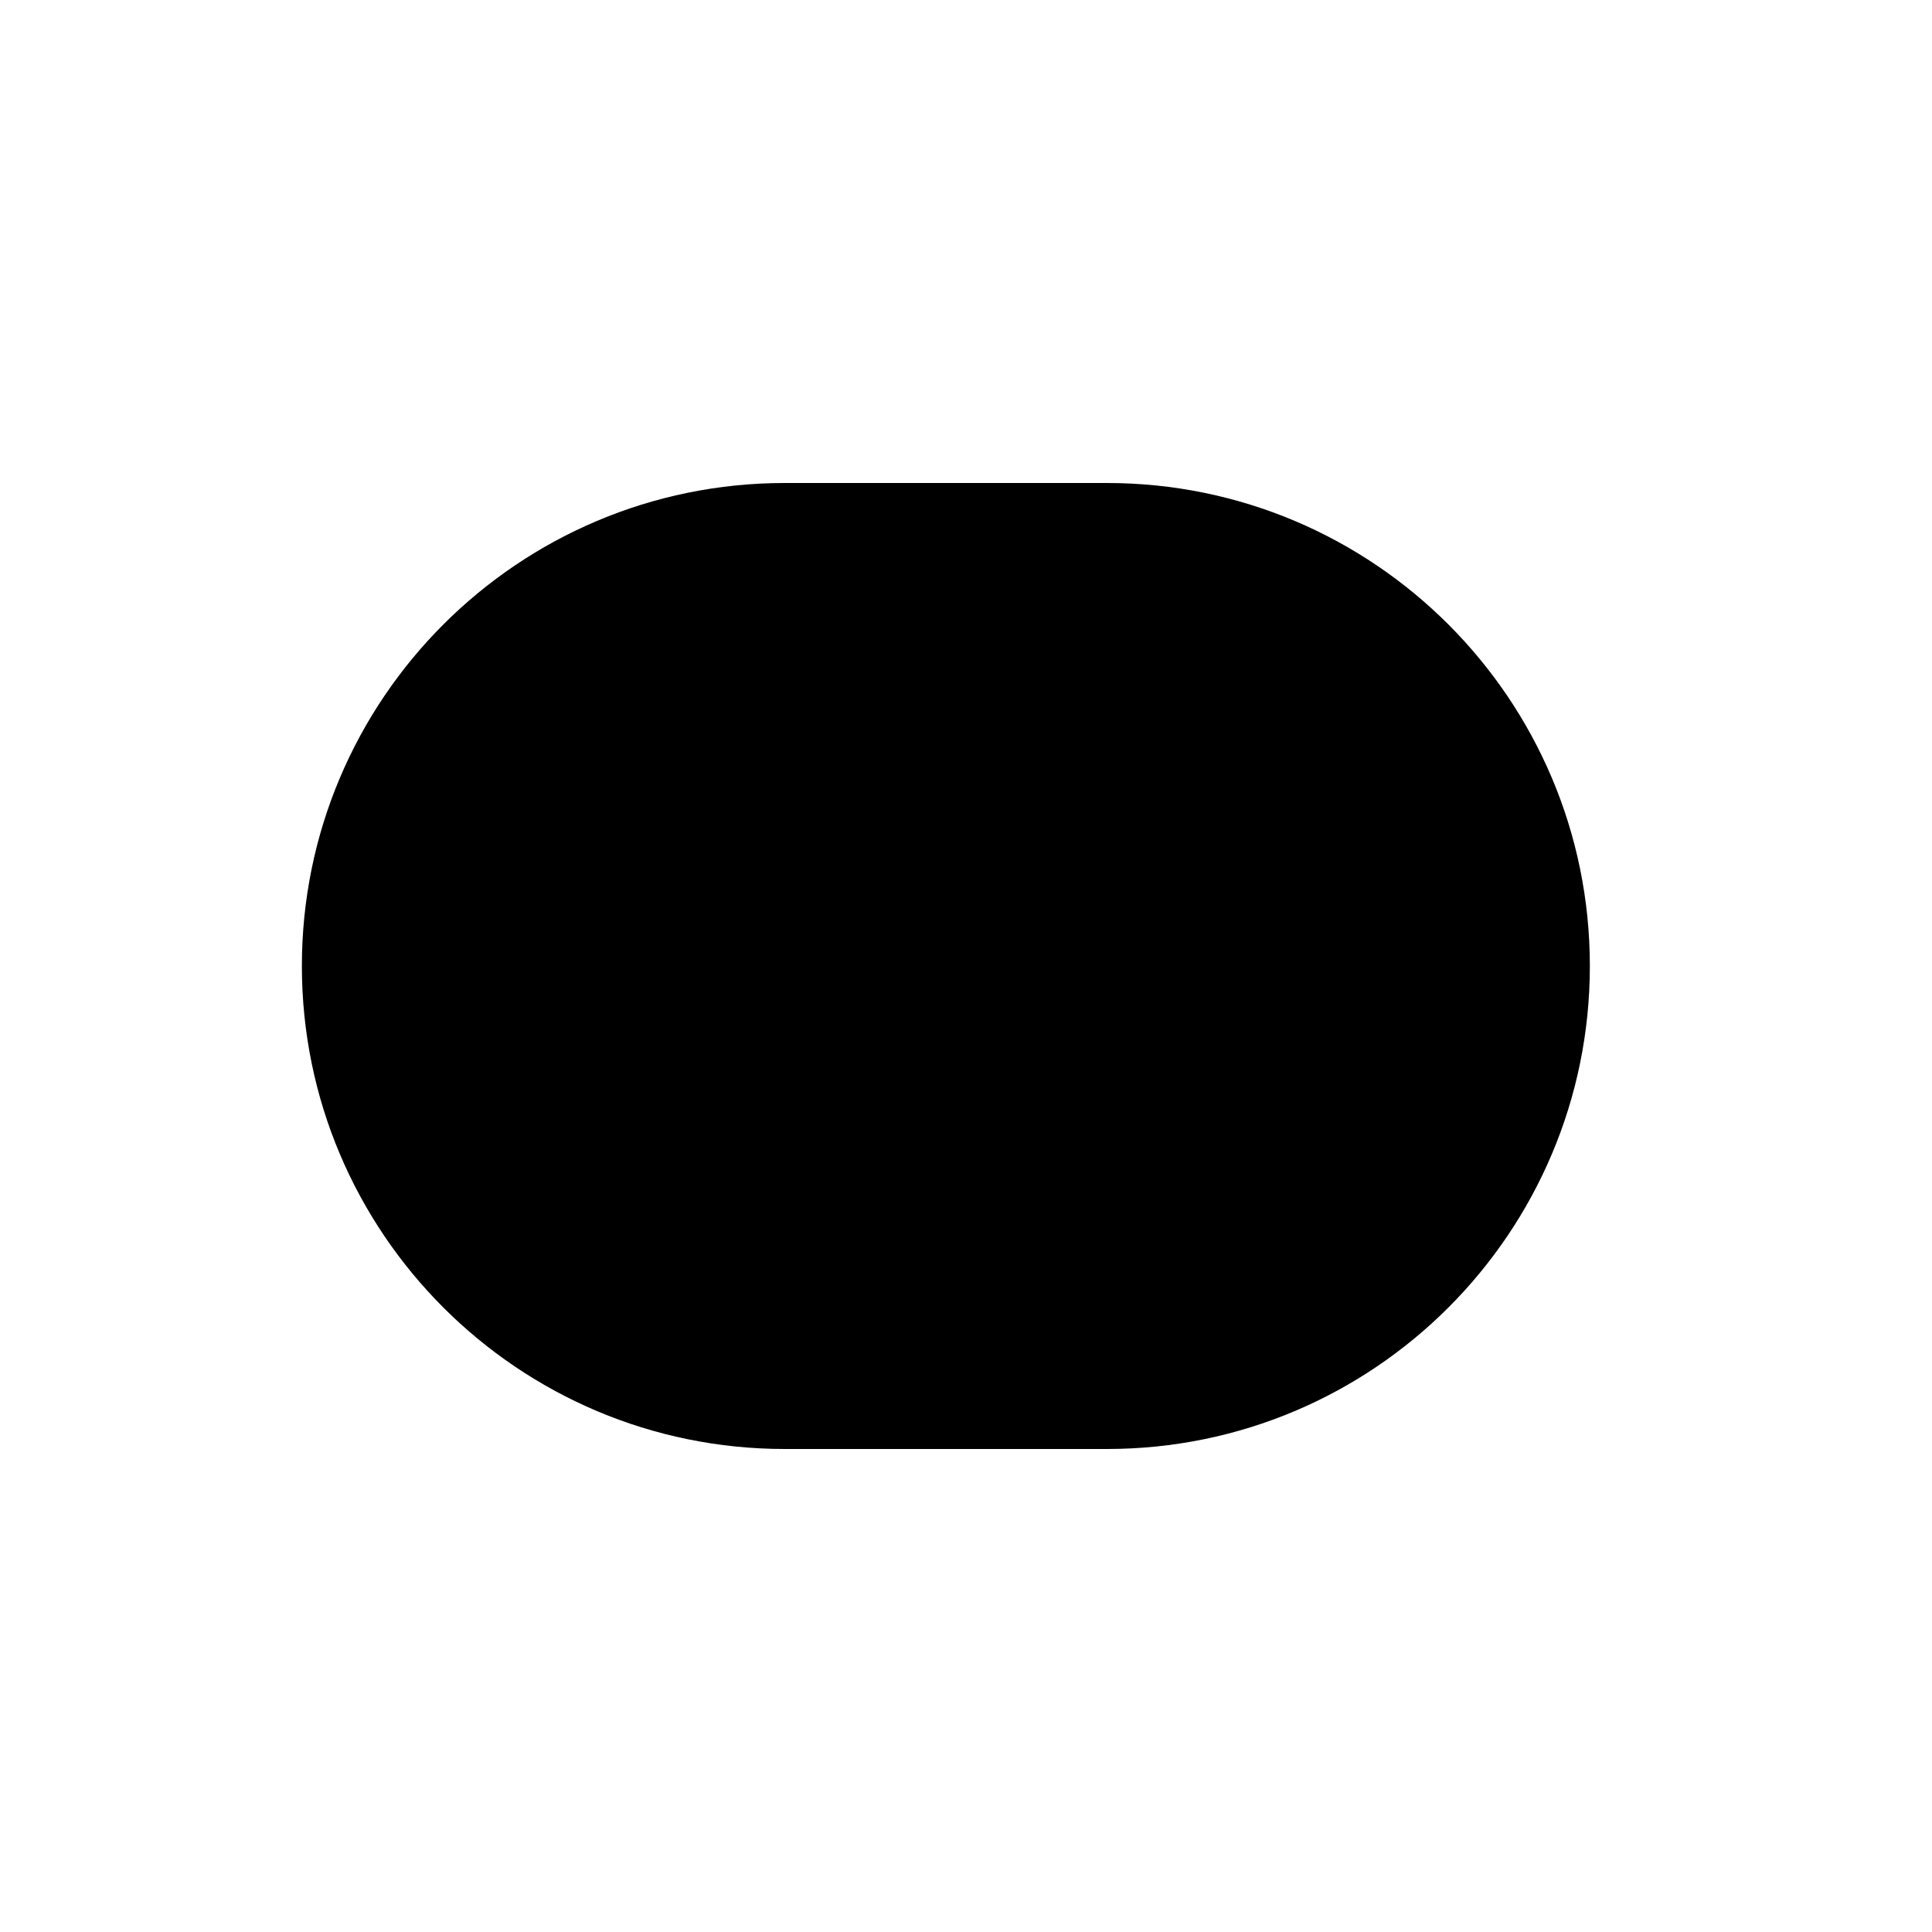 <svg width="32" height="32" viewBox="0 0 32 32" fill="none" xmlns="http://www.w3.org/2000/svg">
<path fill-rule="evenodd" clip-rule="evenodd" d="M13 8C8.582 8 5 11.582 5 16C5 20.418 8.582 24 13 24H18.333C22.752 24 26.333 20.418 26.333 16C26.333 11.582 22.752 8 18.333 8H13Z" fill="black"/>
</svg>
